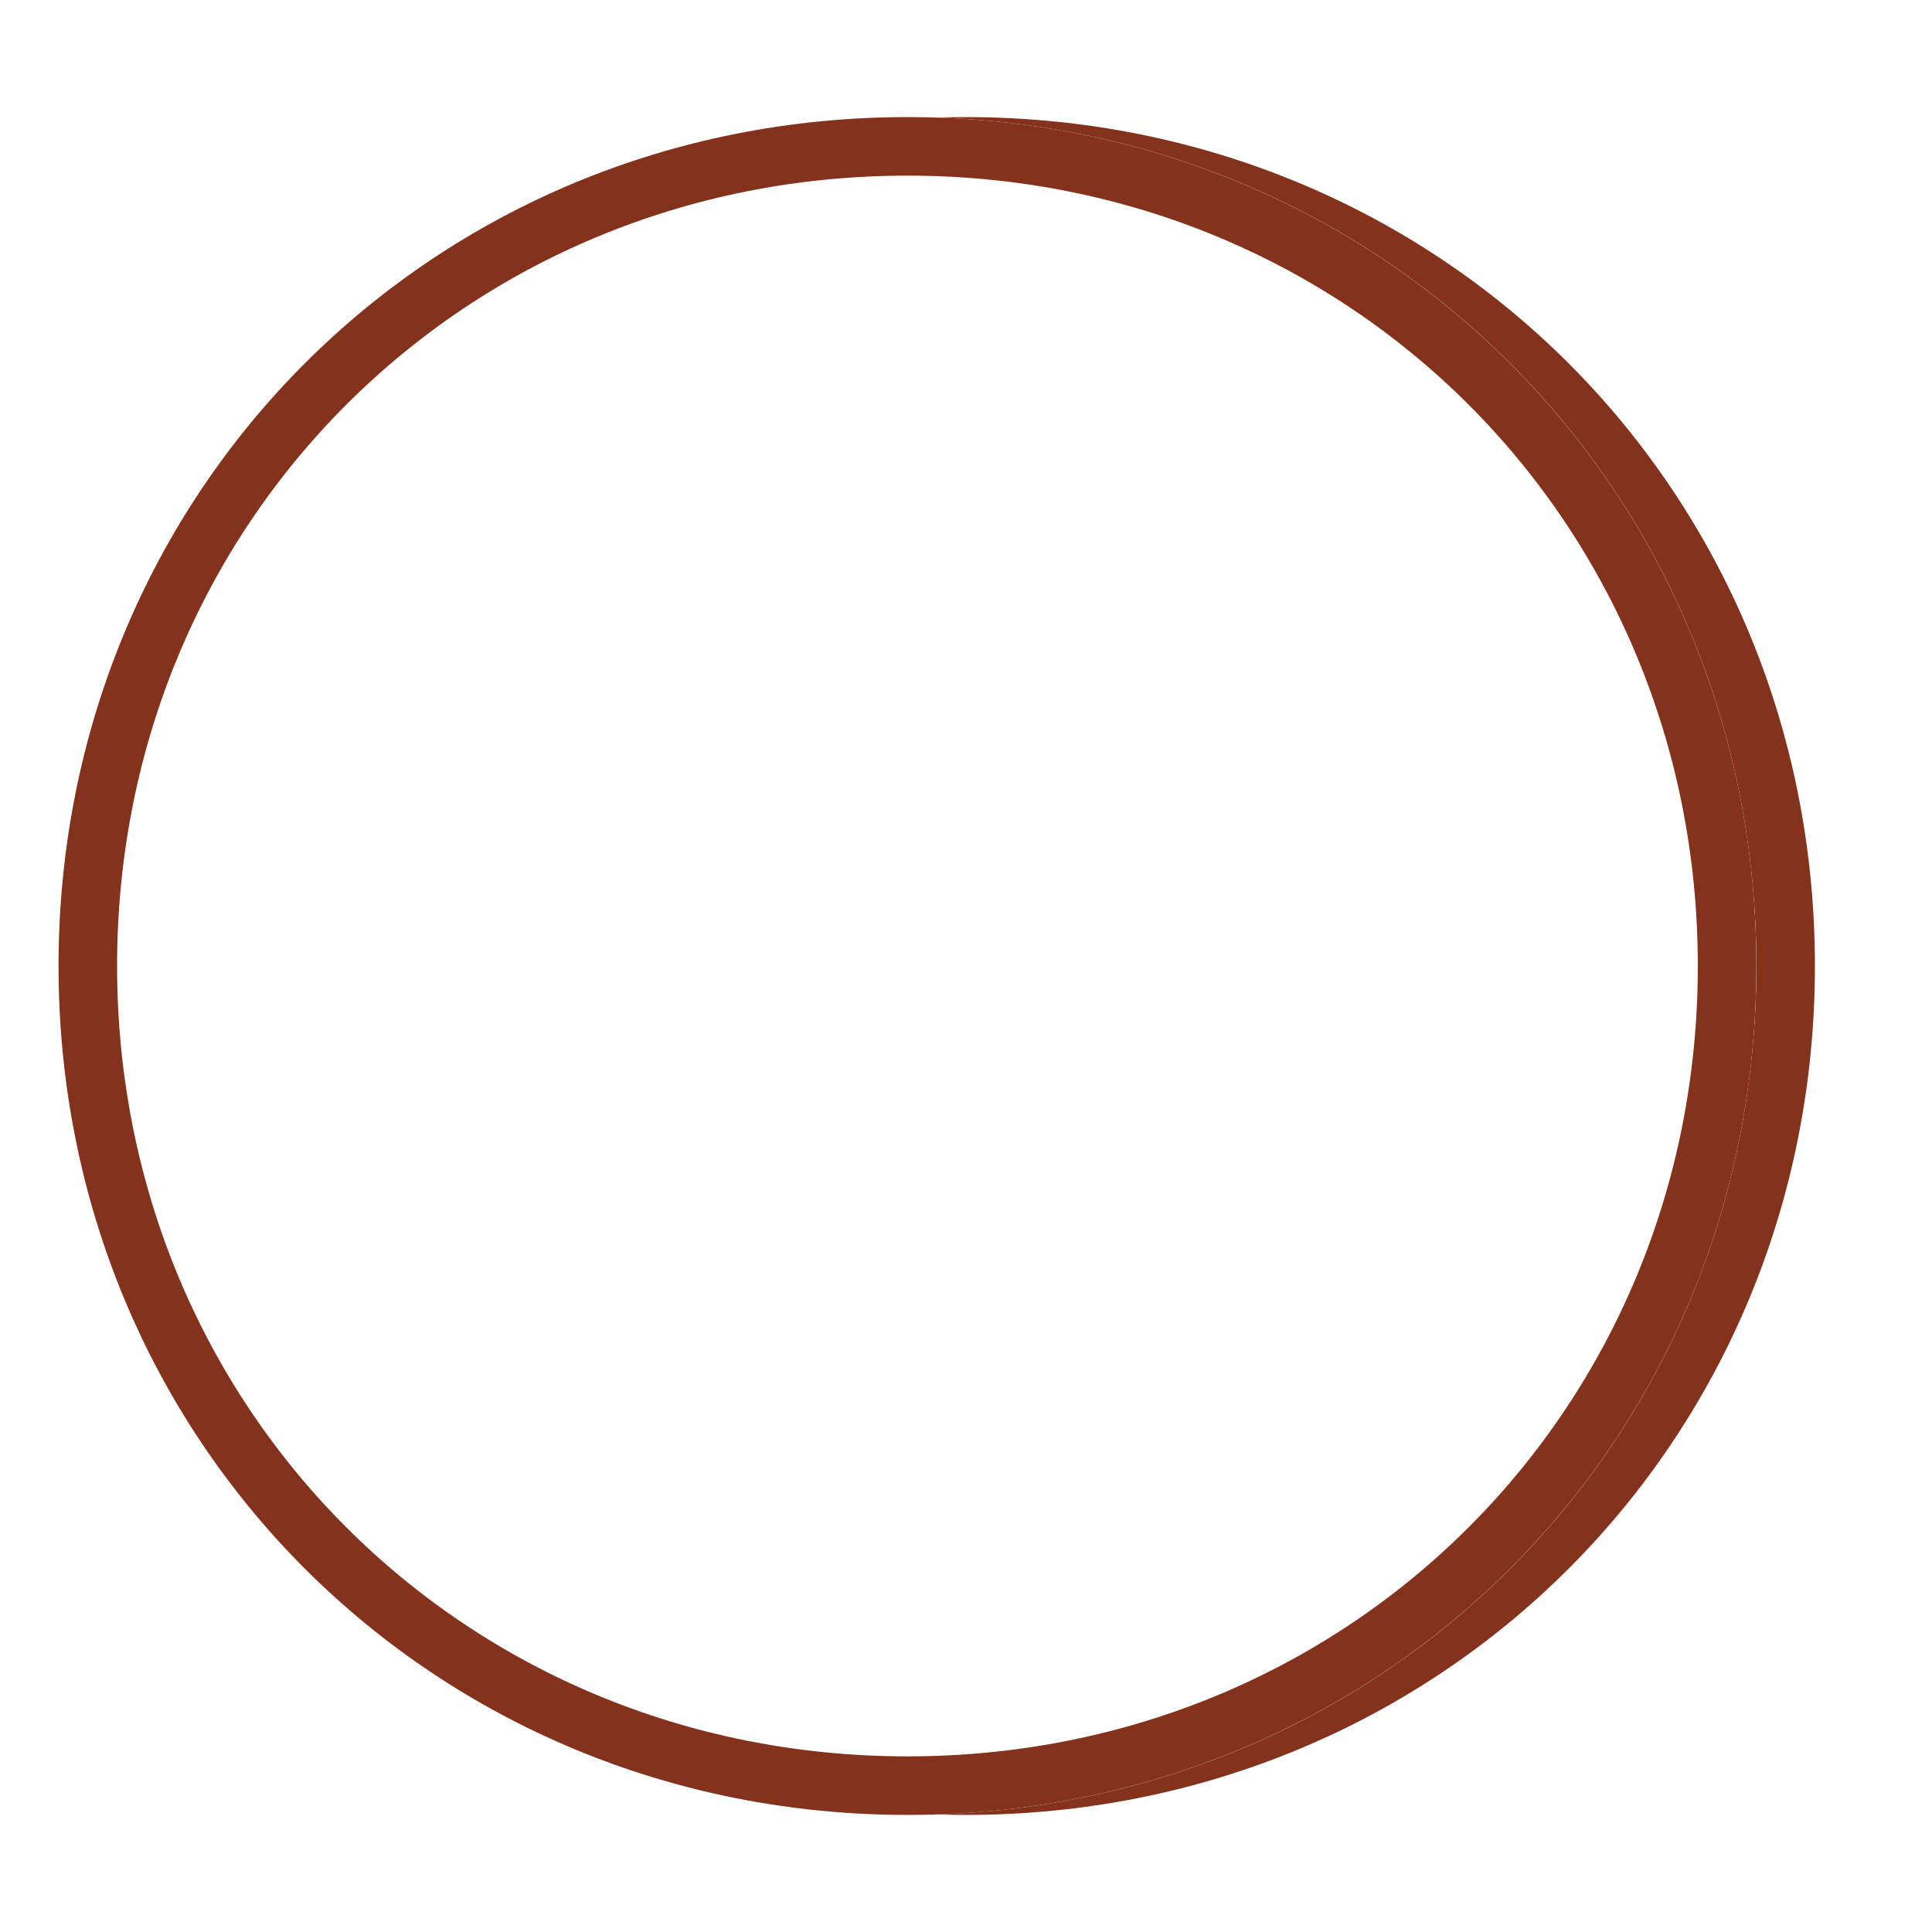 ﻿<?xml version="1.0" encoding="utf-8"?>
<svg version="1.1" xmlns:xlink="http://www.w3.org/1999/xlink" width="33px" height="33px" xmlns="http://www.w3.org/2000/svg">
  <defs>
    <filter x="290px" y="606px" width="33px" height="33px" filterUnits="userSpaceOnUse" id="filter80">
      <feOffset dx="1" dy="0" in="SourceAlpha" result="shadowOffsetInner" />
      <feGaussianBlur stdDeviation="1" in="shadowOffsetInner" result="shadowGaussian" />
      <feComposite in2="shadowGaussian" operator="atop" in="SourceAlpha" result="shadowComposite" />
      <feColorMatrix type="matrix" values="0 0 0 0 0.788  0 0 0 0 0.788  0 0 0 0 0.788  0 0 0 0.349 0  " in="shadowComposite" />
    </filter>
    <g id="widget81">
      <path d="M 305.5 608  C 313.62 608  320 614.38  320 622.5  C 320 630.62  313.62 637  305.5 637  C 297.38 637  291 630.62  291 622.5  C 291 614.38  297.38 608  305.5 608  Z " fill-rule="nonzero" fill="#ffffff" stroke="none" />
      <path d="M 305.5 608.5  C 313.34 608.5  319.5 614.66  319.5 622.5  C 319.5 630.34  313.34 636.5  305.5 636.5  C 297.66 636.5  291.5 630.34  291.5 622.5  C 291.5 614.66  297.66 608.5  305.5 608.5  Z " stroke-width="1" stroke="#84321c" fill="none" />
    </g>
  </defs>
  <g transform="matrix(1 0 0 1 -290 -606 )">
    <use xlink:href="#widget81" filter="url(#filter80)" />
    <use xlink:href="#widget81" />
  </g>
</svg>